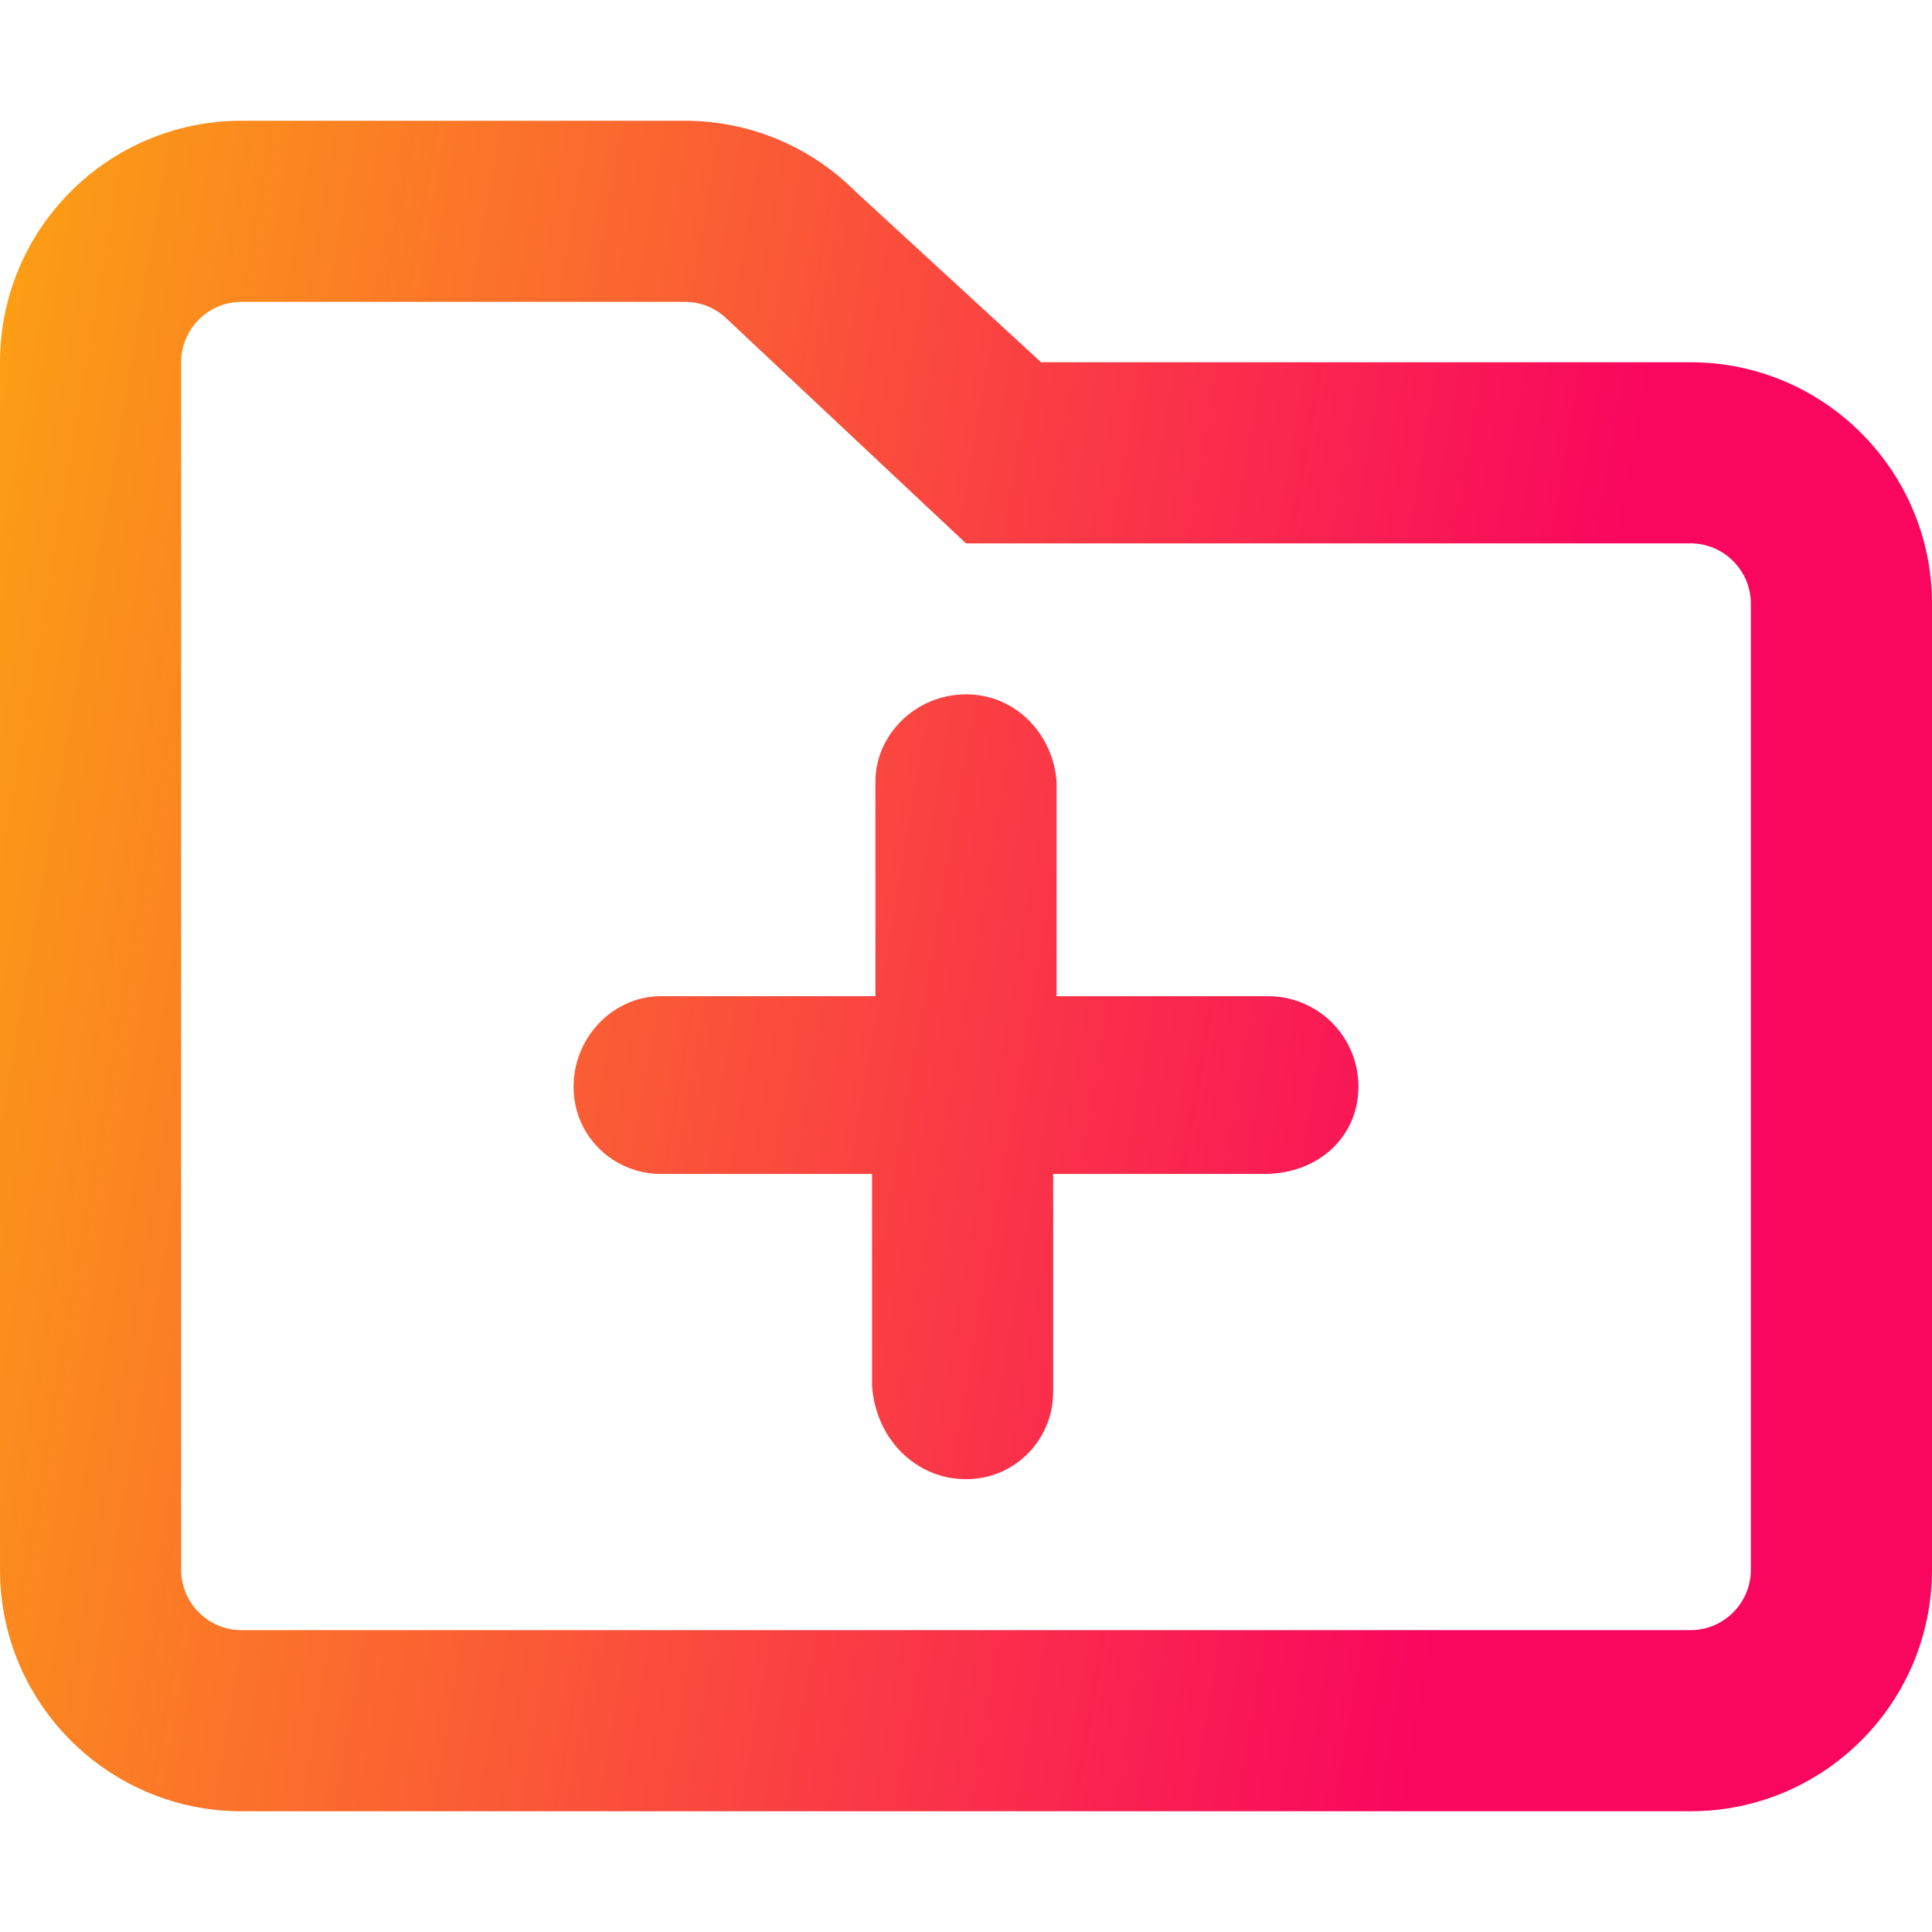 <svg width="50" height="50" viewBox="0 0 50 50" fill="none" xmlns="http://www.w3.org/2000/svg">
<path d="M43.75 9.375H26.943L22.139 4.956C20.967 3.783 19.385 3.125 17.725 3.125H6.25C2.799 3.125 0 5.924 0 9.375V40.625C0 44.076 2.799 46.875 6.25 46.875H43.75C47.201 46.875 50 44.076 50 40.625V15.625C50 12.178 47.197 9.375 43.75 9.375ZM45.312 40.625C45.312 41.487 44.611 42.188 43.75 42.188H6.25C5.389 42.188 4.688 41.487 4.688 40.625V9.375C4.688 8.513 5.389 7.812 6.25 7.812H17.725C18.142 7.812 18.534 7.975 18.829 8.27L25 14.062H43.75C44.611 14.062 45.312 14.763 45.312 15.625V40.625ZM32.812 25.781H27.344V20.225C27.256 19.014 26.299 17.969 25 17.969C23.701 17.969 22.656 19.014 22.656 20.225V25.781H17.1C15.889 25.781 14.844 26.826 14.844 28.125C14.844 29.42 15.892 30.381 17.1 30.381H22.568V35.85C22.656 37.236 23.701 38.281 25 38.281C26.295 38.281 27.256 37.232 27.256 36.025V30.381H32.725C34.111 30.381 35.156 29.424 35.156 28.125C35.156 26.826 34.111 25.781 32.812 25.781Z" fill="url(#paint0_linear_235_1195)"/>
<defs>
<linearGradient id="paint0_linear_235_1195" x1="-3.361" y1="-15.25" x2="45.539" y2="-6.903" gradientUnits="userSpaceOnUse">
<stop stop-color="#FCB808"/>
<stop offset="1" stop-color="#F9075E"/>
</linearGradient>
</defs>
</svg>
